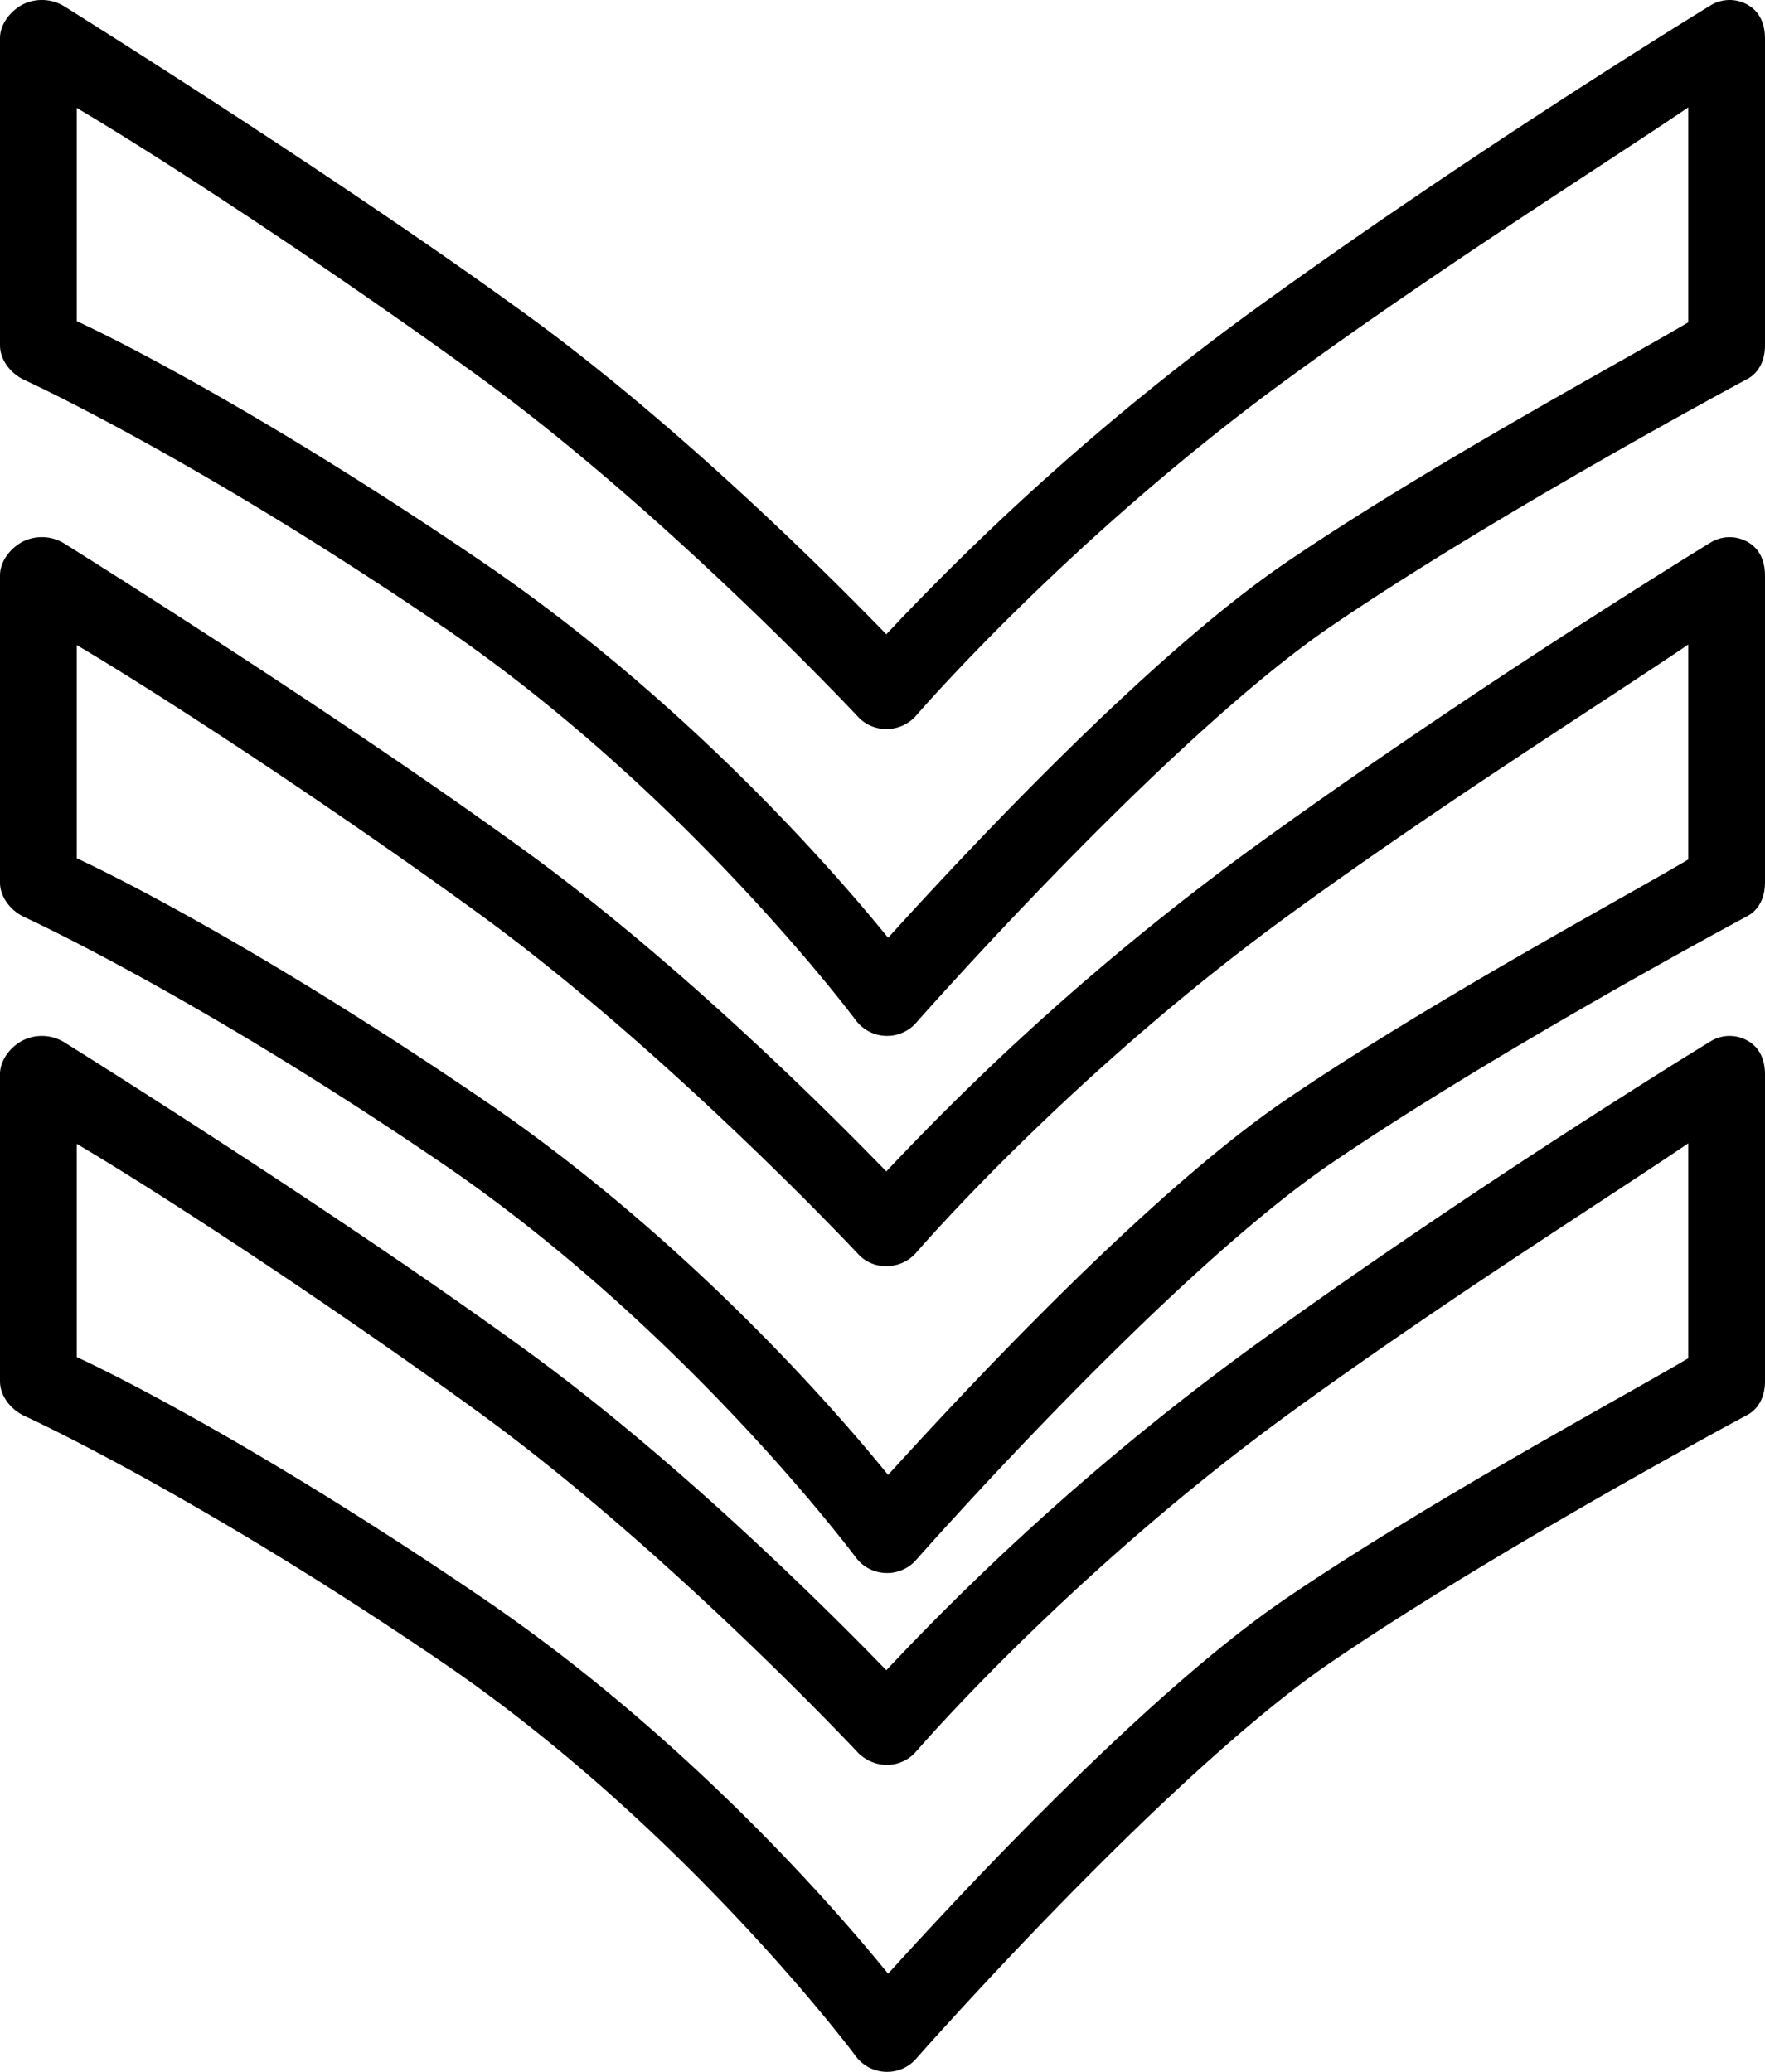 <svg xmlns="http://www.w3.org/2000/svg" width="436.149" height="511.999" viewBox="0 0 436.149 511.999">
  <g id="badge_2_" data-name="badge (2)" transform="translate(-37.924)">
    <g id="Group_87" data-name="Group 87">
      <g id="Group_86" data-name="Group 86">
        <path id="Path_379" data-name="Path 379" d="M469.835,1.219a8.95,8.95,0,0,0-9.273.157c-.579.352-58.311,35.583-114.288,76.288a648,648,0,0,0-89.334,79.084c-15-15.472-51.348-51.676-89.033-79.084C120.194,42.969,54.244,1.84,53.582,1.432a10.584,10.584,0,0,0-10.195-.241c-3.014,1.667-5.463,4.843-5.463,8.287V85.33c0,3.713,2.759,7.083,6.134,8.62.417.194,42.482,19.454,103.19,60.843,60.079,40.963,101.741,96.788,102.153,97.343a9.616,9.616,0,0,0,7.306,3.852c.134.009.306.009.44.009a9.518,9.518,0,0,0,7.143-3.222c.616-.7,61.936-70.306,102.524-97.982,41.134-28.046,102.186-60.76,102.8-61.084,3.107-1.639,4.458-4.87,4.458-8.38V9.479C474.075,6.053,472.821,2.895,469.835,1.219ZM455.112,79.655c-14.222,8.491-64.024,35.241-99.565,59.472-34.255,23.352-80.1,72.7-98.163,92.621-14.676-18.111-51.264-59.463-99.894-92.621-49.931-34.047-86.38-53.149-100.6-59.769V26.673C80.592,40.71,122.523,68.506,156.2,93c46.662,33.945,93.278,83.621,93.741,84.121a9.418,9.418,0,0,0,7.255,3.028,9.649,9.649,0,0,0,7.079-3.268c.375-.435,37.977-44.093,92.672-83.88,38.621-28.084,79.2-53.537,98.167-66.463V79.655Z"/>
      </g>
    </g>
    <g id="Group_89" data-name="Group 89">
      <g id="Group_88" data-name="Group 88">
        <path id="Path_380" data-name="Path 380" d="M469.835,133.961a8.97,8.97,0,0,0-9.273.157c-.579.352-58.311,35.583-114.288,76.287a648,648,0,0,0-89.334,79.084c-15-15.472-51.348-51.676-89.033-79.084C120.194,175.71,54.244,134.58,53.582,134.173a10.558,10.558,0,0,0-10.195-.241c-3.014,1.667-5.463,4.843-5.463,8.287v75.852c0,3.713,2.759,7.083,6.134,8.62.417.194,42.482,19.454,103.19,60.843C207.327,328.5,248.989,384.322,249.4,384.877a9.616,9.616,0,0,0,7.306,3.852c.134.009.306.009.44.009a9.518,9.518,0,0,0,7.143-3.222c.616-.7,61.936-70.306,102.524-97.982,41.134-28.046,102.186-60.76,102.8-61.084,3.107-1.639,4.458-4.87,4.458-8.38V142.22C474.075,138.794,472.821,135.637,469.835,133.961ZM455.112,212.4c-14.222,8.491-64.024,35.241-99.565,59.472-34.255,23.352-80.1,72.7-98.163,92.621-14.676-18.111-51.264-59.463-99.894-92.621-49.931-34.047-86.38-53.148-100.6-59.769V159.414c23.7,14.037,65.635,41.833,99.311,66.325,46.662,33.945,93.278,83.621,93.741,84.121a9.229,9.229,0,0,0,7.255,3.028,9.646,9.646,0,0,0,7.079-3.269c.375-.435,37.977-44.093,92.672-83.88,38.621-28.084,79.2-53.537,98.167-66.463V212.4Z"/>
      </g>
    </g>
    <g id="Group_91" data-name="Group 91">
      <g id="Group_90" data-name="Group 90">
        <path id="Path_381" data-name="Path 381" d="M469.835,257.221a8.95,8.95,0,0,0-9.273.157c-.579.352-58.311,35.584-114.288,76.288A648,648,0,0,0,256.94,412.75c-15-15.472-51.348-51.676-89.033-79.084-47.713-34.7-113.663-75.825-114.325-76.232a10.608,10.608,0,0,0-10.195-.241c-3.014,1.666-5.463,4.843-5.463,8.287v75.852c0,3.713,2.759,7.083,6.134,8.62.417.194,42.482,19.454,103.19,60.843,60.079,40.963,101.741,96.788,102.153,97.343a9.616,9.616,0,0,0,7.306,3.852c.134.009.306.009.44.009a9.518,9.518,0,0,0,7.143-3.222c.616-.7,61.936-70.306,102.524-97.982,41.134-28.046,102.186-60.76,102.8-61.084,3.107-1.639,4.458-4.87,4.458-8.38V265.48C474.075,262.054,472.821,258.9,469.835,257.221Zm-14.723,78.435c-14.222,8.491-64.024,35.241-99.565,59.472-34.255,23.352-80.1,72.7-98.163,92.621-14.676-18.111-51.264-59.463-99.894-92.621-49.931-34.047-86.38-53.148-100.6-59.769V282.673C80.592,296.71,122.523,324.506,156.2,349c46.662,33.945,93.278,83.621,93.741,84.121a10.111,10.111,0,0,0,7.255,3.028,9.649,9.649,0,0,0,7.079-3.268c.375-.435,37.977-44.093,92.672-83.88,38.621-28.083,79.2-53.537,98.167-66.463v53.12Z"/>
      </g>
    </g>
  </g>
</svg>
